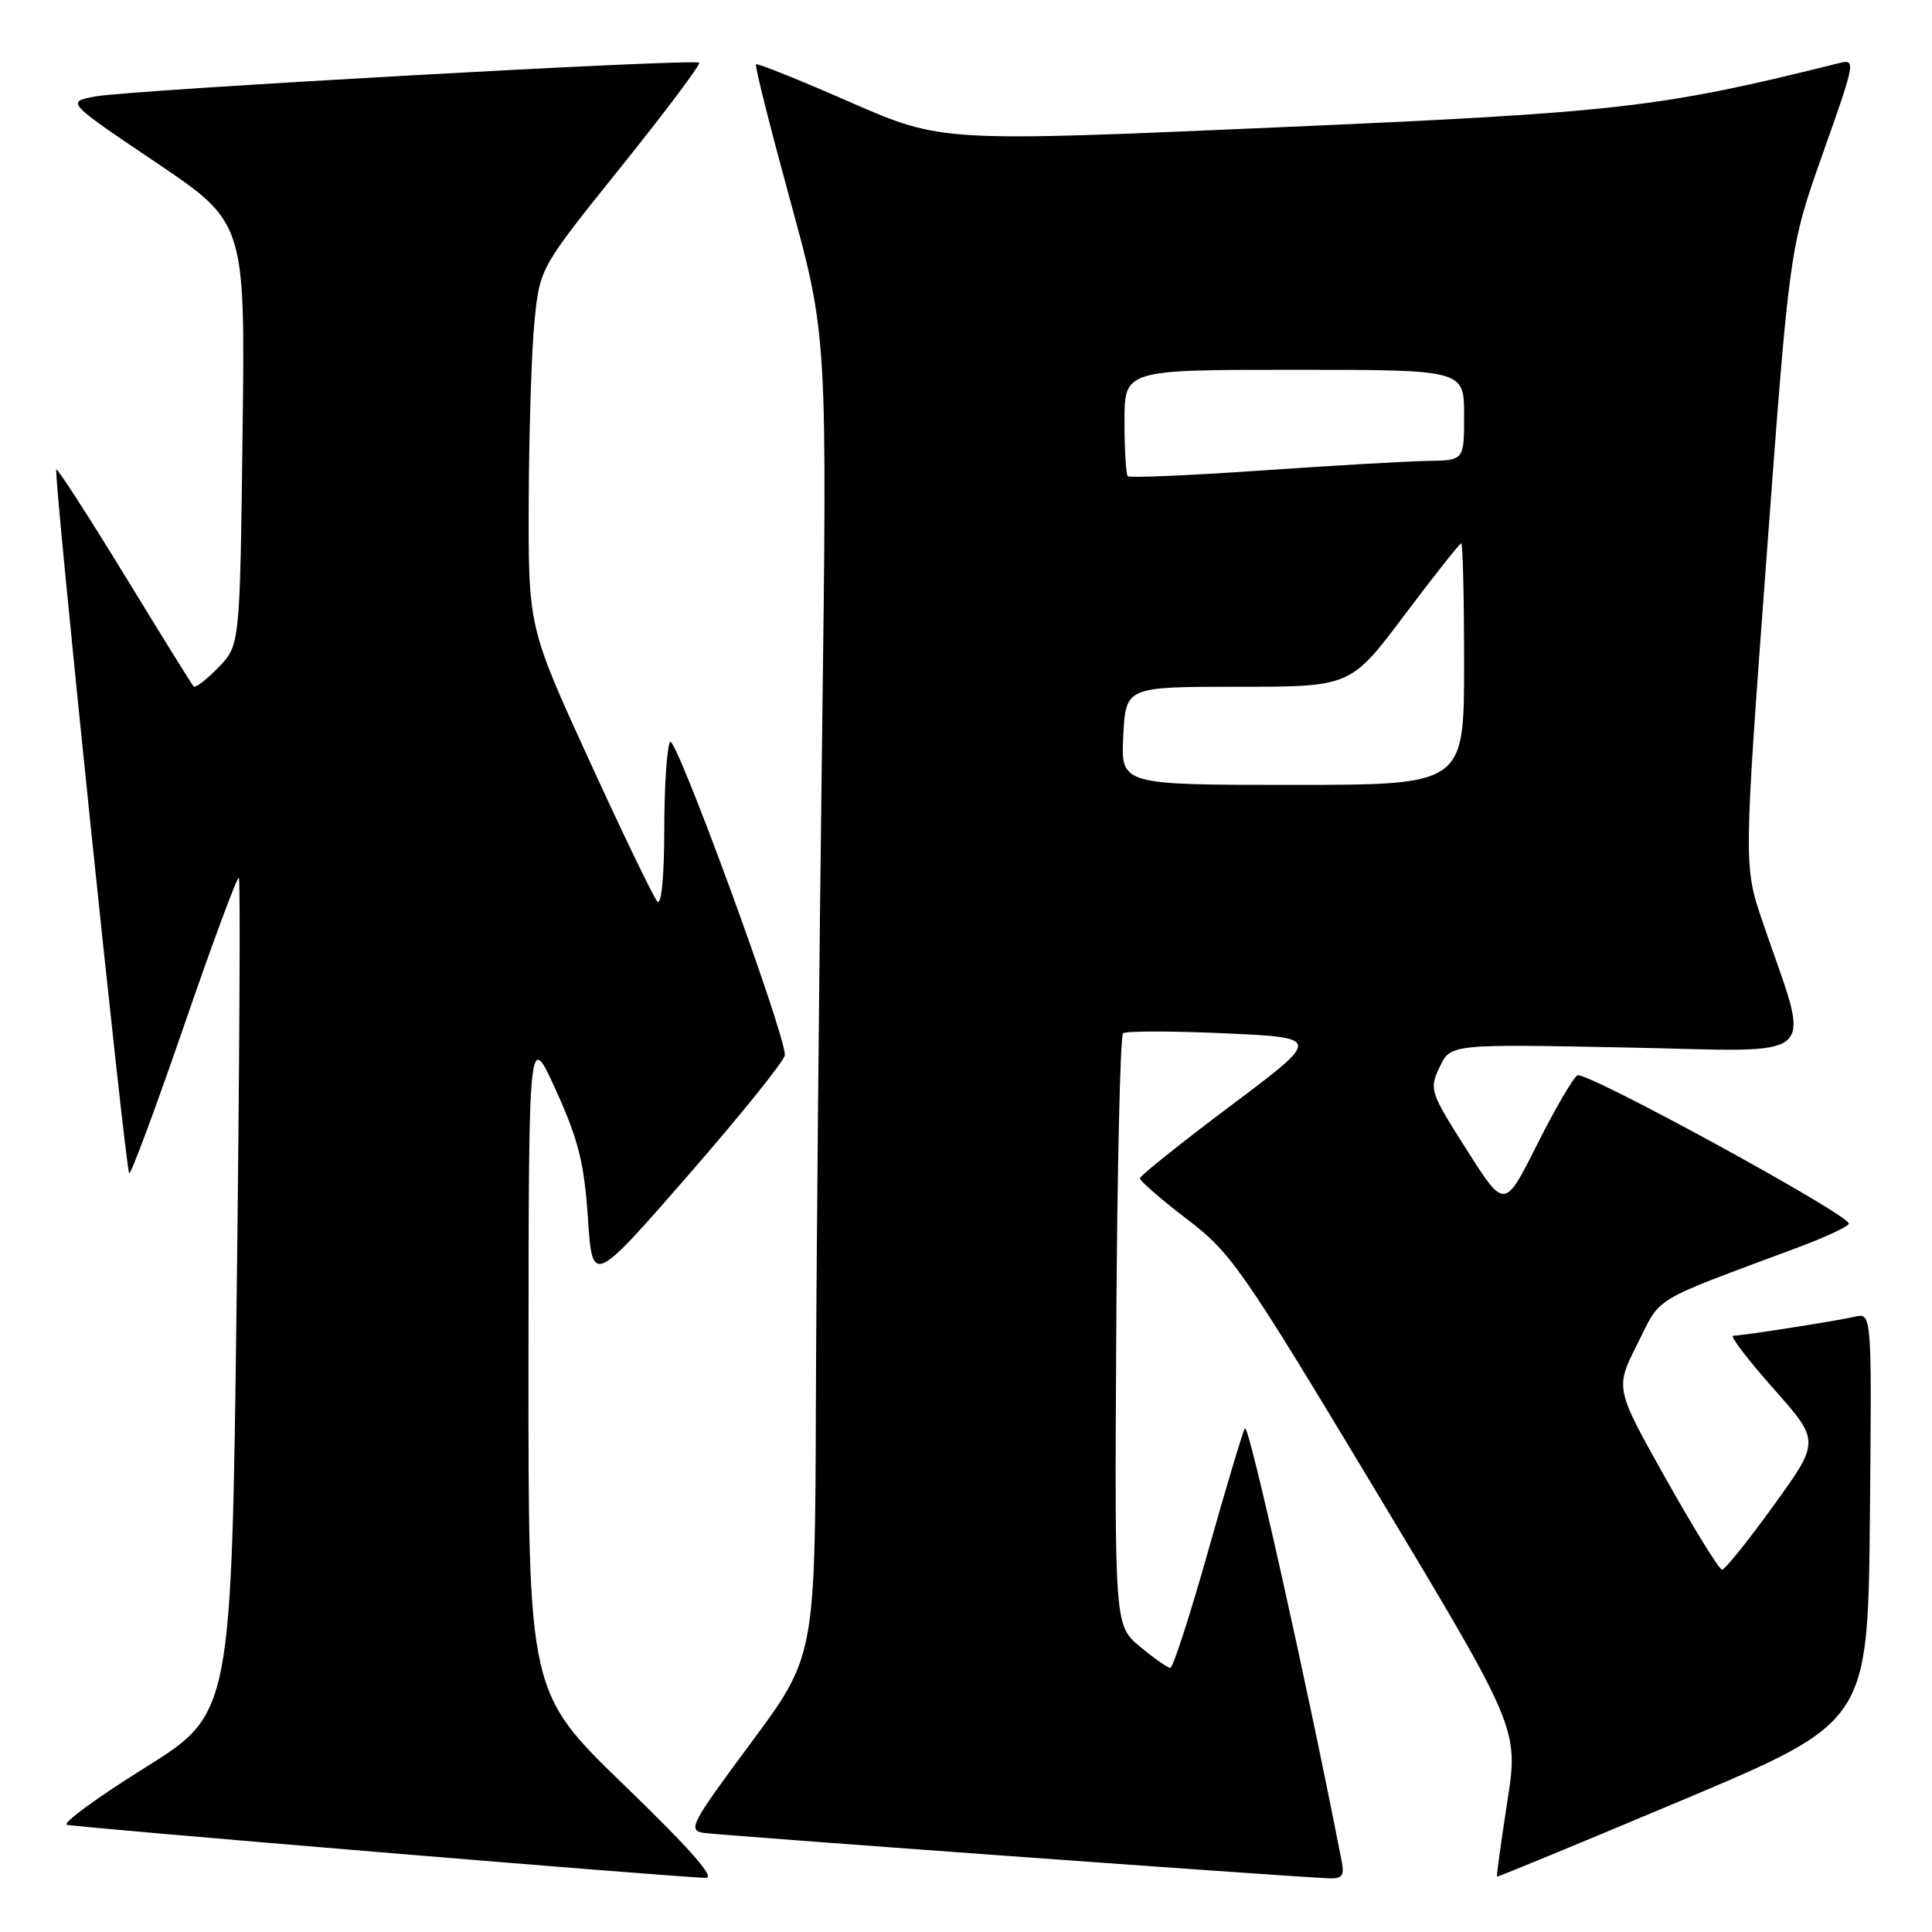 <?xml version="1.0" encoding="UTF-8" standalone="no"?>
<!DOCTYPE svg PUBLIC "-//W3C//DTD SVG 1.1//EN" "http://www.w3.org/Graphics/SVG/1.1/DTD/svg11.dtd" >
<svg xmlns="http://www.w3.org/2000/svg" xmlns:xlink="http://www.w3.org/1999/xlink" version="1.1" viewBox="0 0 256 256">
 <g >
 <path fill="currentColor"
d=" M 82.75 236.58 C 70.00 224.26 70.00 224.26 70.03 180.38 C 70.05 136.50 70.05 136.50 73.68 144.50 C 76.65 151.06 77.41 154.10 77.90 161.39 C 78.50 170.28 78.50 170.28 91.25 155.66 C 98.26 147.61 104.00 140.47 104.00 139.79 C 104.00 136.80 89.48 97.21 88.79 98.31 C 88.37 98.96 88.02 104.20 88.02 109.95 C 88.01 116.14 87.64 120.01 87.10 119.45 C 86.61 118.93 82.56 110.54 78.10 100.80 C 70.00 83.10 70.00 83.10 70.06 66.30 C 70.10 57.06 70.44 46.35 70.83 42.50 C 71.54 35.50 71.54 35.50 82.29 22.11 C 88.21 14.74 92.87 8.53 92.64 8.31 C 92.06 7.73 17.37 11.91 12.63 12.78 C 8.76 13.50 8.76 13.50 20.63 21.50 C 32.50 29.50 32.50 29.50 32.14 57.50 C 31.79 85.50 31.79 85.50 28.93 88.45 C 27.35 90.07 25.88 91.20 25.65 90.95 C 25.42 90.70 21.30 84.07 16.50 76.20 C 11.69 68.34 7.62 62.04 7.46 62.21 C 7.05 62.62 16.61 154.94 17.12 155.45 C 17.34 155.67 20.61 146.87 24.39 135.89 C 28.17 124.91 31.44 116.10 31.65 116.32 C 31.87 116.53 31.73 141.54 31.36 171.89 C 30.67 227.07 30.67 227.07 19.19 234.24 C 12.88 238.18 8.23 241.58 8.86 241.79 C 9.86 242.12 88.19 248.64 93.50 248.83 C 94.87 248.88 91.51 245.05 82.75 236.58 Z  M 177.80 246.75 C 173.35 223.78 165.42 188.31 164.95 189.25 C 164.60 189.94 162.38 197.36 160.02 205.75 C 157.65 214.14 155.43 221.00 155.07 221.00 C 154.72 221.00 152.91 219.74 151.06 218.19 C 147.69 215.38 147.69 215.38 147.91 176.44 C 148.03 155.02 148.44 137.24 148.81 136.92 C 149.19 136.60 155.26 136.60 162.29 136.92 C 175.09 137.50 175.09 137.50 163.09 146.50 C 156.50 151.45 151.08 155.78 151.05 156.12 C 151.02 156.46 153.81 158.89 157.25 161.52 C 163.18 166.05 164.48 167.93 182.37 197.67 C 201.23 229.05 201.23 229.05 199.72 238.78 C 198.89 244.12 198.28 248.57 198.36 248.66 C 198.44 248.74 209.53 244.16 223.00 238.49 C 247.50 228.16 247.50 228.16 247.77 201.06 C 248.03 173.95 248.03 173.95 245.77 174.47 C 243.13 175.07 230.90 176.98 229.65 176.99 C 229.18 177.00 231.58 180.14 234.98 183.98 C 241.17 190.96 241.17 190.96 235.02 199.48 C 231.63 204.17 228.56 208.00 228.18 207.99 C 227.81 207.99 224.46 202.57 220.75 195.97 C 214.00 183.95 214.00 183.95 216.97 178.06 C 220.22 171.61 218.45 172.68 238.25 165.29 C 241.96 163.90 244.99 162.48 244.98 162.13 C 244.93 160.89 210.06 141.84 209.01 142.49 C 208.43 142.85 206.01 147.00 203.65 151.70 C 199.36 160.25 199.36 160.25 194.34 152.34 C 189.46 144.67 189.36 144.34 190.76 141.39 C 192.20 138.34 192.20 138.34 215.59 138.80 C 241.92 139.33 240.01 141.10 233.55 122.13 C 231.04 114.75 231.04 114.75 234.08 73.77 C 237.12 32.80 237.12 32.80 241.55 20.29 C 245.84 8.22 245.91 7.80 243.75 8.35 C 219.88 14.30 214.61 14.90 169.12 16.88 C 124.74 18.82 124.74 18.82 112.62 13.52 C 105.95 10.60 100.35 8.35 100.17 8.52 C 99.99 8.68 102.05 16.85 104.73 26.66 C 109.62 44.50 109.62 44.50 108.92 98.50 C 108.54 128.20 108.17 167.57 108.11 186.00 C 107.99 219.50 107.99 219.50 99.46 231.00 C 91.59 241.61 91.10 242.53 93.21 242.86 C 95.10 243.17 168.14 248.48 175.87 248.88 C 177.81 248.98 178.15 248.60 177.80 246.75 Z  M 148.84 97.50 C 149.17 91.00 149.17 91.00 164.07 91.00 C 178.96 91.00 178.96 91.00 186.10 81.50 C 190.03 76.28 193.41 72.00 193.62 72.00 C 193.83 72.00 194.00 79.20 194.00 88.00 C 194.00 104.00 194.00 104.00 171.25 104.00 C 148.50 104.00 148.50 104.00 148.84 97.50 Z  M 149.43 63.10 C 149.20 62.86 149.00 59.59 149.00 55.83 C 149.00 49.00 149.00 49.00 171.50 49.00 C 194.00 49.00 194.00 49.00 194.00 55.00 C 194.00 61.00 194.00 61.00 189.25 61.07 C 186.64 61.11 176.71 61.68 167.18 62.34 C 157.66 63.00 149.67 63.34 149.43 63.10 Z "/>
</g>
</svg>